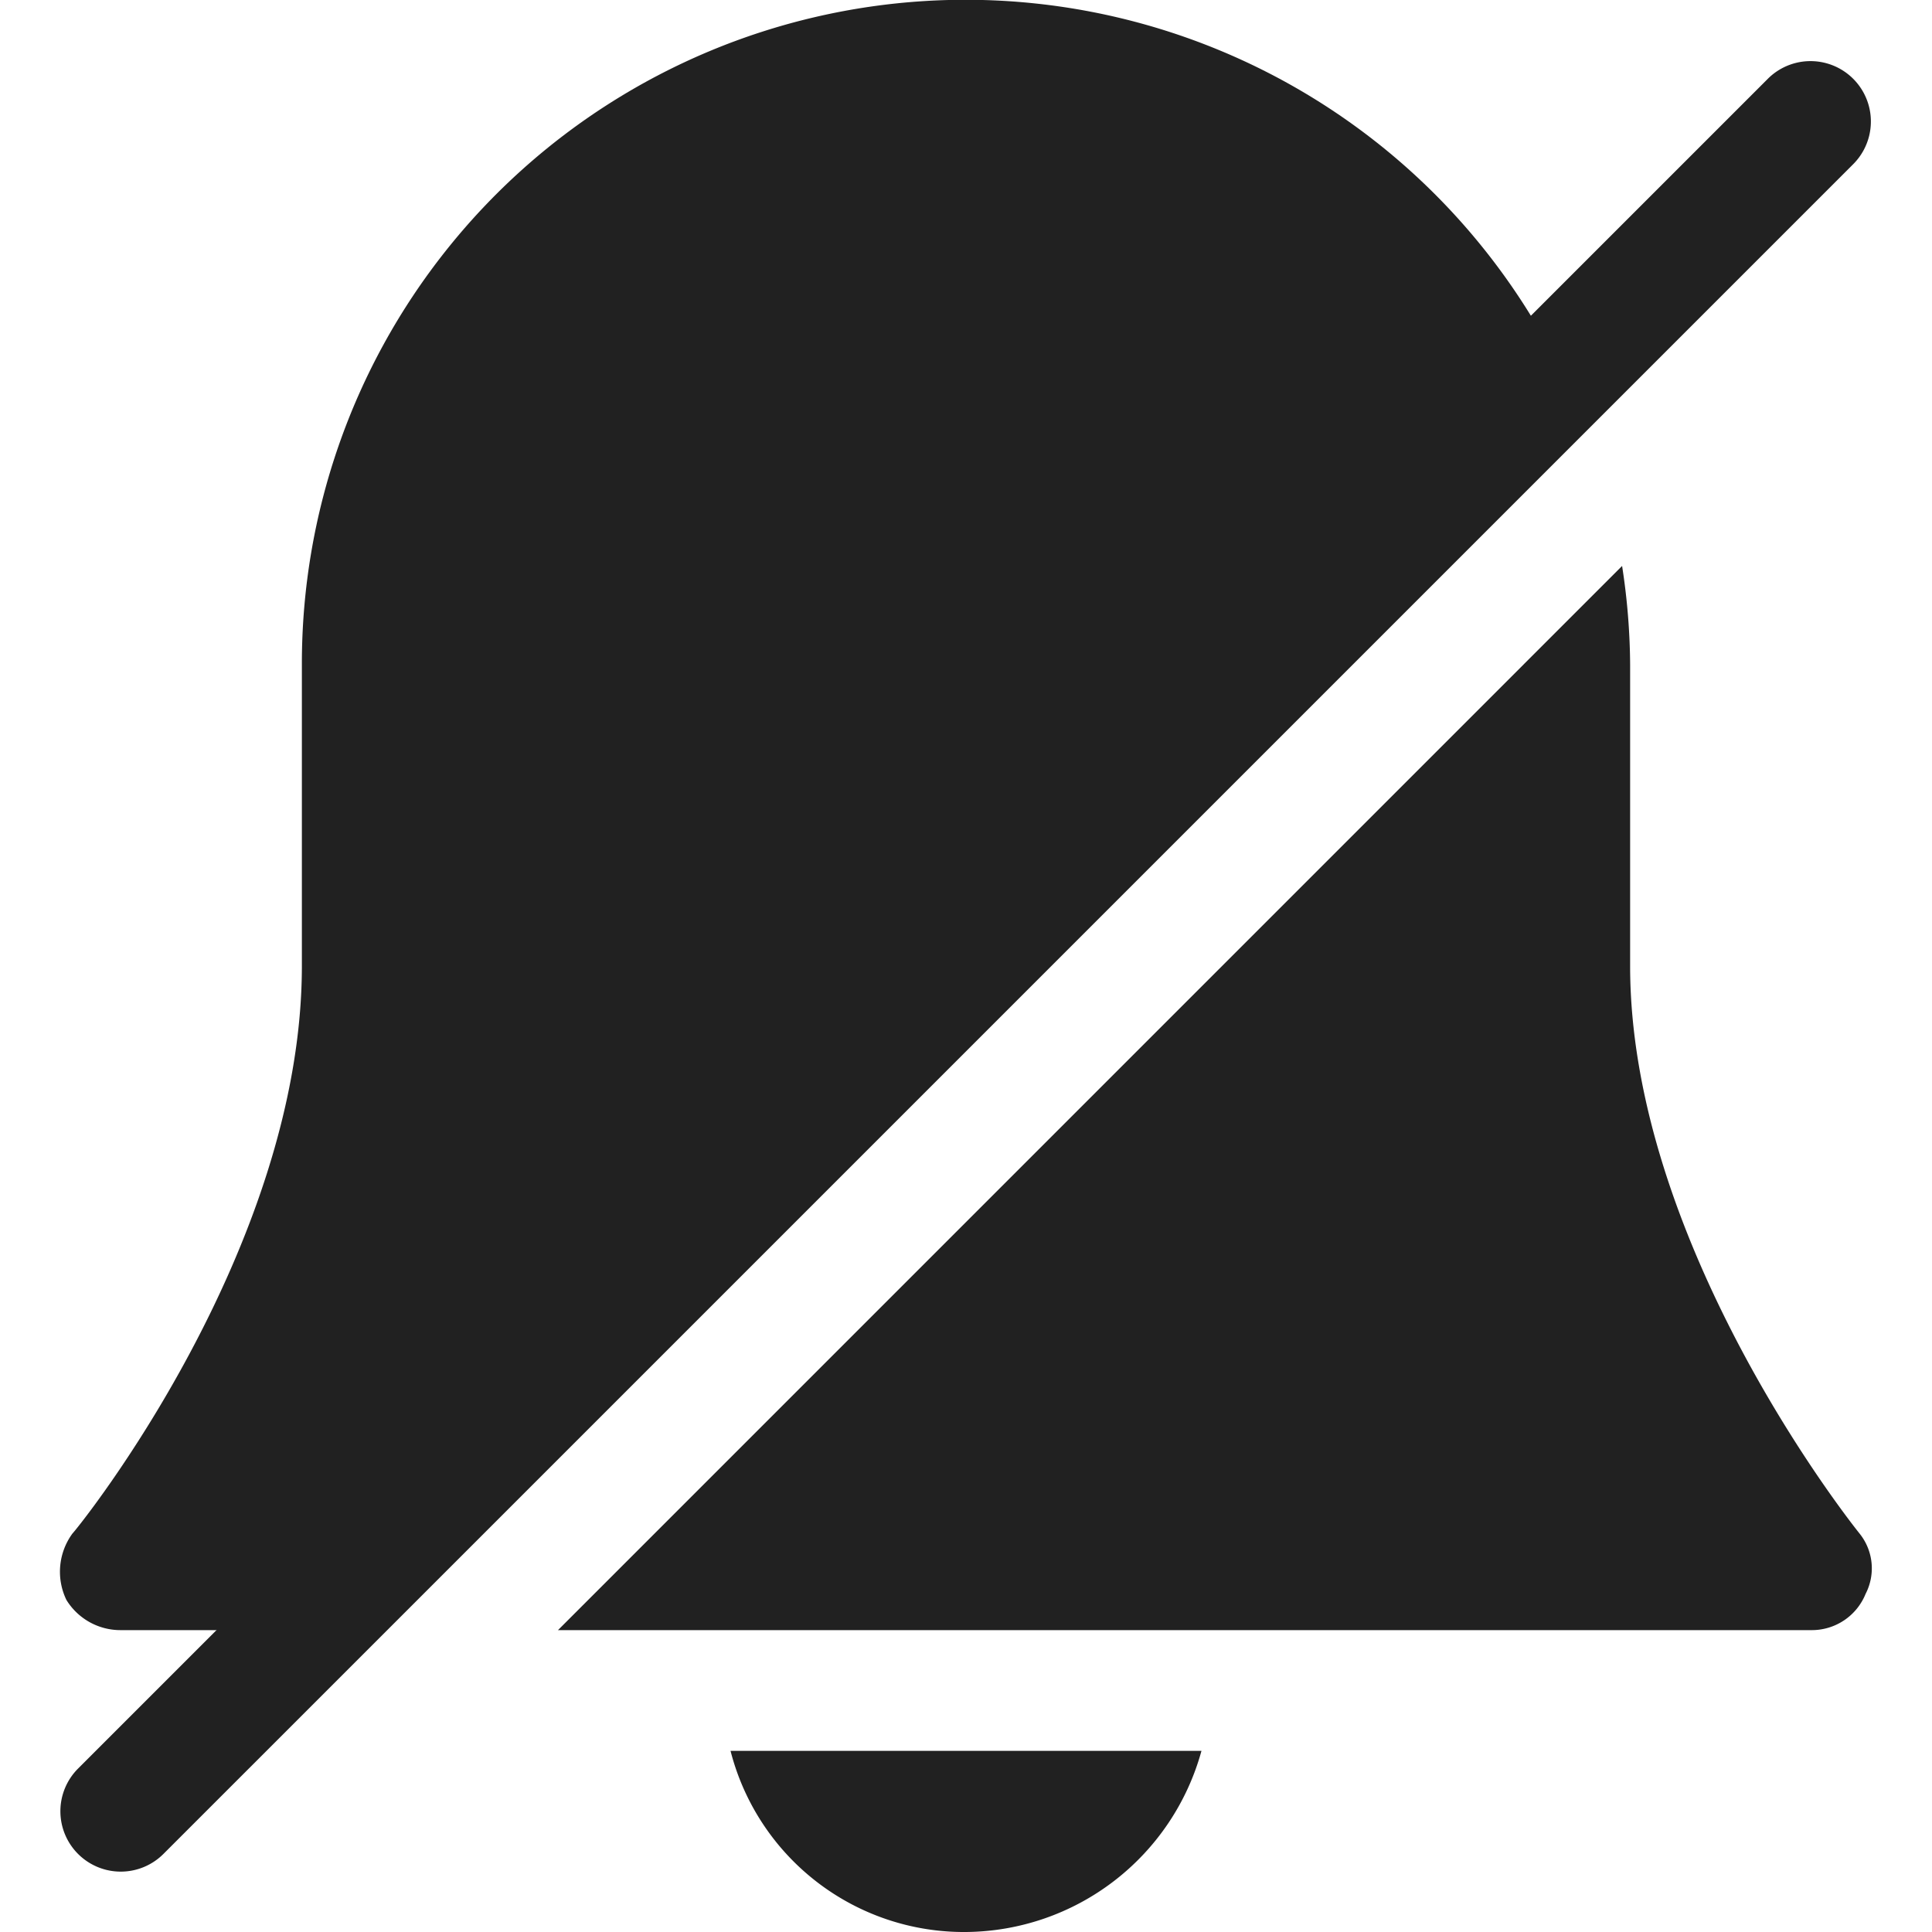 <svg xmlns="http://www.w3.org/2000/svg" height="32" width="32" viewBox="0 0 32 32"><title>alarm disable</title><g fill="#212121" class="nc-icon-wrapper"><path d="M12.1,29A3.99,3.99,0,0,0,16,32a4.079,4.079,0,0,0,3.9-3Z" fill="#212121"></path><path d="M27,16V11a11.031,11.031,0,0,0-.133-1.626L9.242,27H30a.96.96,0,0,0,.9-.6.92.92,0,0,0-.1-1S27,20.7,27,16Z" fill="#212121"></path><path d="M2,27H5L25.859,6.141A10.993,10.993,0,0,0,5,11v5c0,4.7-3.7,9.3-3.8,9.4a1.072,1.072,0,0,0-.1,1.1A1.05,1.05,0,0,0,2,27Z" fill="#212121"></path><path data-color="color-2" d="M2,31a1,1,0,0,1-.707-1.707l28-28a1,1,0,0,1,1.414,1.414l-28,28A1,1,0,0,1,2,31Z"></path></g></svg>